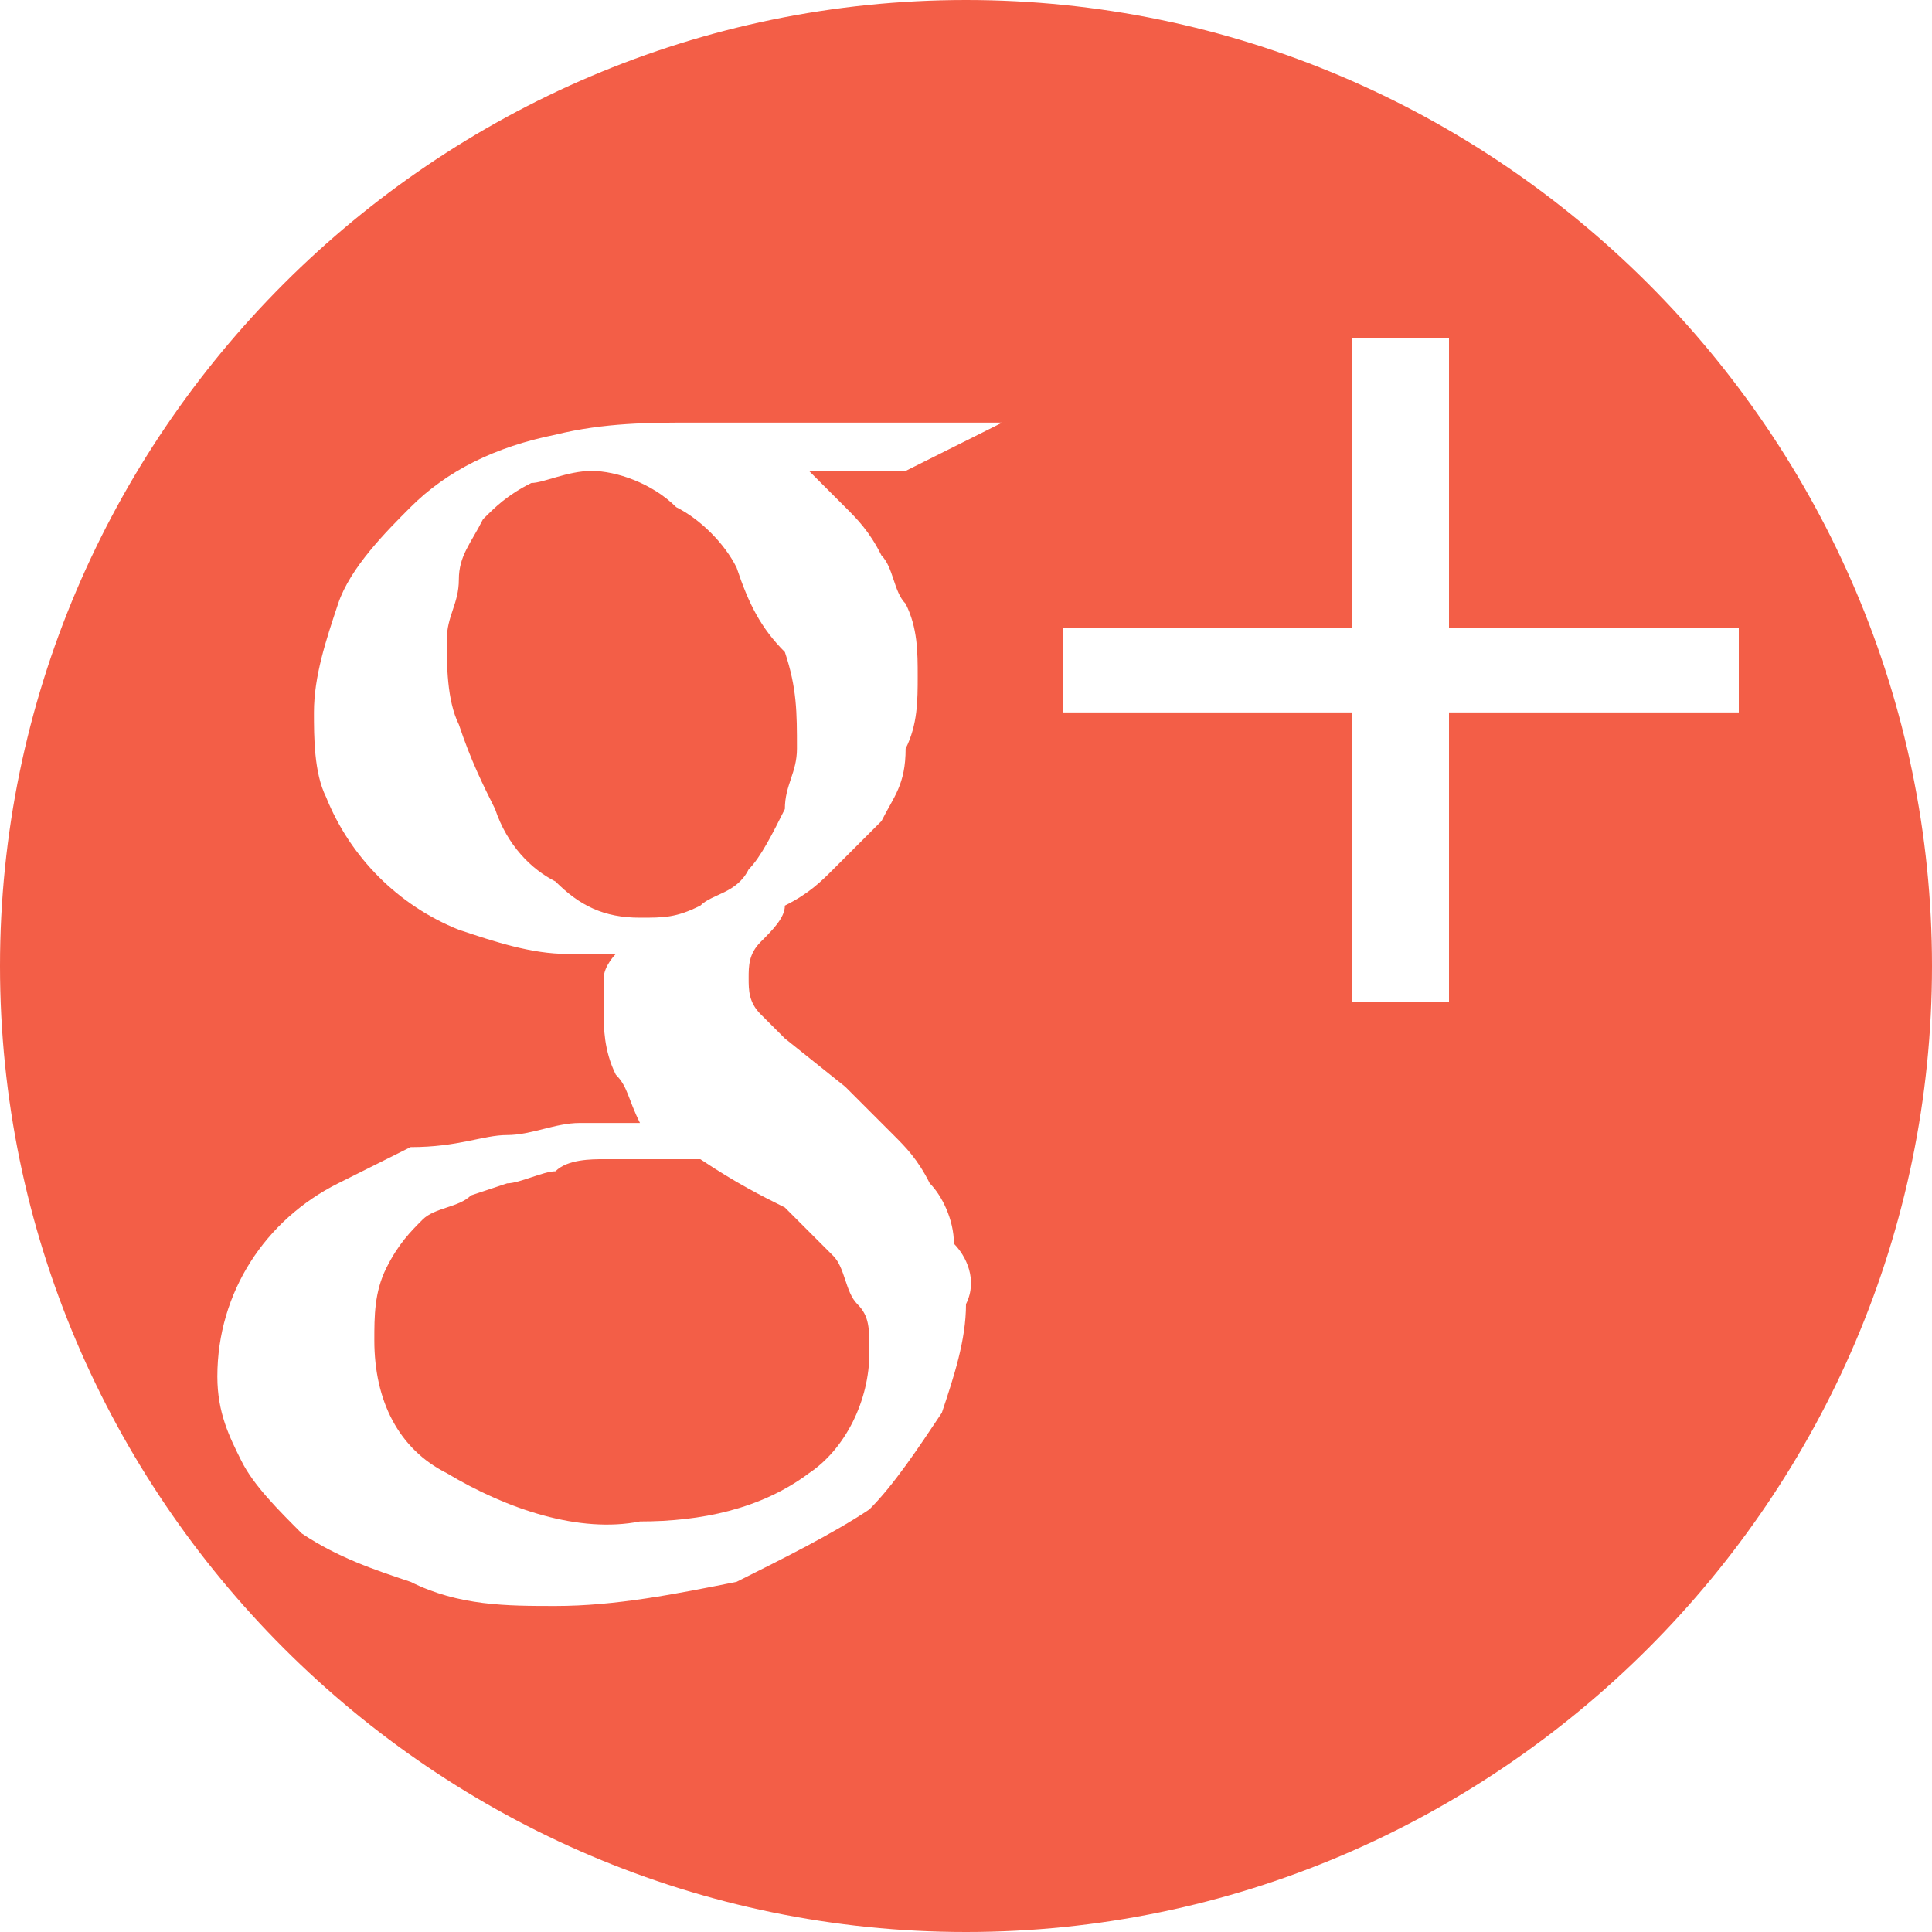 <svg version="1.1" id="图层_1" xmlns="http://www.w3.org/2000/svg" xmlns:xlink="http://www.w3.org/1999/xlink" x="0px" y="0px"
	 viewBox="0 0 16 16" style="enable-background:new 0 0 16 16;" xml:space="preserve">
<style type="text/css">
	.st0{fill:#F35E47;}
</style>
<path class="st0" d="M8,0C3.6,0,0,3.6,0,8s3.6,8,8,8s8-3.6,8-8l0,0C16,3.6,12.4,0,8,0z M7,4.2c0.1,0.1,0.2,0.2,0.3,0.4
	C7.4,4.7,7.4,4.9,7.5,5c0.1,0.2,0.1,0.4,0.1,0.6c0,0.2,0,0.4-0.1,0.6C7.5,6.5,7.4,6.6,7.3,6.8C7.2,6.9,7.1,7,6.9,7.2
	C6.8,7.3,6.7,7.4,6.5,7.5C6.5,7.6,6.4,7.7,6.3,7.8C6.2,7.9,6.2,8,6.2,8.1c0,0.1,0,0.2,0.1,0.3c0.1,0.1,0.1,0.1,0.2,0.2L7,9l0.4,0.4
	c0.1,0.1,0.2,0.2,0.3,0.4c0.1,0.1,0.2,0.3,0.2,0.5C8,10.4,8.1,10.6,8,10.8c0,0.3-0.1,0.6-0.2,0.9c-0.2,0.3-0.4,0.6-0.6,0.8
	c-0.3,0.2-0.7,0.4-1.1,0.6c-0.5,0.1-1,0.2-1.5,0.2c-0.4,0-0.8,0-1.2-0.2c-0.3-0.1-0.6-0.2-0.9-0.4c-0.2-0.2-0.4-0.4-0.5-0.6
	c-0.1-0.2-0.2-0.4-0.2-0.7c0-0.7,0.4-1.3,1-1.6c0.2-0.1,0.4-0.2,0.6-0.3C3.8,9.5,4,9.4,4.2,9.4c0.2,0,0.4-0.1,0.6-0.1
	c0.2,0,0.4,0,0.5,0C5.2,9.1,5.2,9,5.1,8.9C5,8.7,5,8.5,5,8.4c0-0.1,0-0.2,0-0.3C5,8,5.1,7.9,5.1,7.9c-0.1,0-0.1,0-0.2,0
	c-0.1,0-0.1,0-0.2,0c-0.3,0-0.6-0.1-0.9-0.2C3.3,7.5,2.9,7.1,2.7,6.6C2.6,6.4,2.6,6.1,2.6,5.9c0-0.3,0.1-0.6,0.2-0.9
	c0.1-0.3,0.4-0.6,0.6-0.8c0.3-0.3,0.7-0.5,1.2-0.6c0.4-0.1,0.8-0.1,1.1-0.1h2.6L7.5,3.9H6.7C6.8,4,6.9,4.1,7,4.2z M14.4,5.9H12v2.4
	h-0.8V5.9H8.8V5.2h2.4V2.8H12v2.4h2.4V5.9z"/>
<path class="st0" d="M5.7,9.6H5.3c-0.1,0-0.2,0-0.3,0c-0.1,0-0.3,0-0.4,0.1c-0.1,0-0.3,0.1-0.4,0.1L3.9,9.9
	c-0.1,0.1-0.3,0.1-0.4,0.2c-0.1,0.1-0.2,0.2-0.3,0.4c-0.1,0.2-0.1,0.4-0.1,0.6c0,0.5,0.2,0.9,0.6,1.1c0.5,0.3,1.1,0.5,1.6,0.4
	c0.5,0,1-0.1,1.4-0.4c0.3-0.2,0.5-0.6,0.5-1c0-0.2,0-0.3-0.1-0.4c-0.1-0.1-0.1-0.3-0.2-0.4c-0.1-0.1-0.3-0.3-0.4-0.4
	C6.3,9.9,6.1,9.8,5.8,9.6C5.8,9.6,5.7,9.6,5.7,9.6z M6.1,4.7C6,4.5,5.8,4.3,5.6,4.2C5.4,4,5.1,3.9,4.9,3.9C4.7,3.9,4.5,4,4.4,4
	C4.2,4.1,4.1,4.2,4,4.3C3.9,4.5,3.8,4.6,3.8,4.8c0,0.2-0.1,0.3-0.1,0.5c0,0.2,0,0.5,0.1,0.7C3.9,6.3,4,6.5,4.1,6.7
	C4.2,7,4.4,7.2,4.6,7.3C4.8,7.5,5,7.6,5.3,7.6c0.2,0,0.3,0,0.5-0.1c0.1-0.1,0.3-0.1,0.4-0.3c0.1-0.1,0.2-0.3,0.3-0.5
	c0-0.2,0.1-0.3,0.1-0.5c0-0.3,0-0.5-0.1-0.8C6.3,5.2,6.2,5,6.1,4.7z"/>
</svg>
